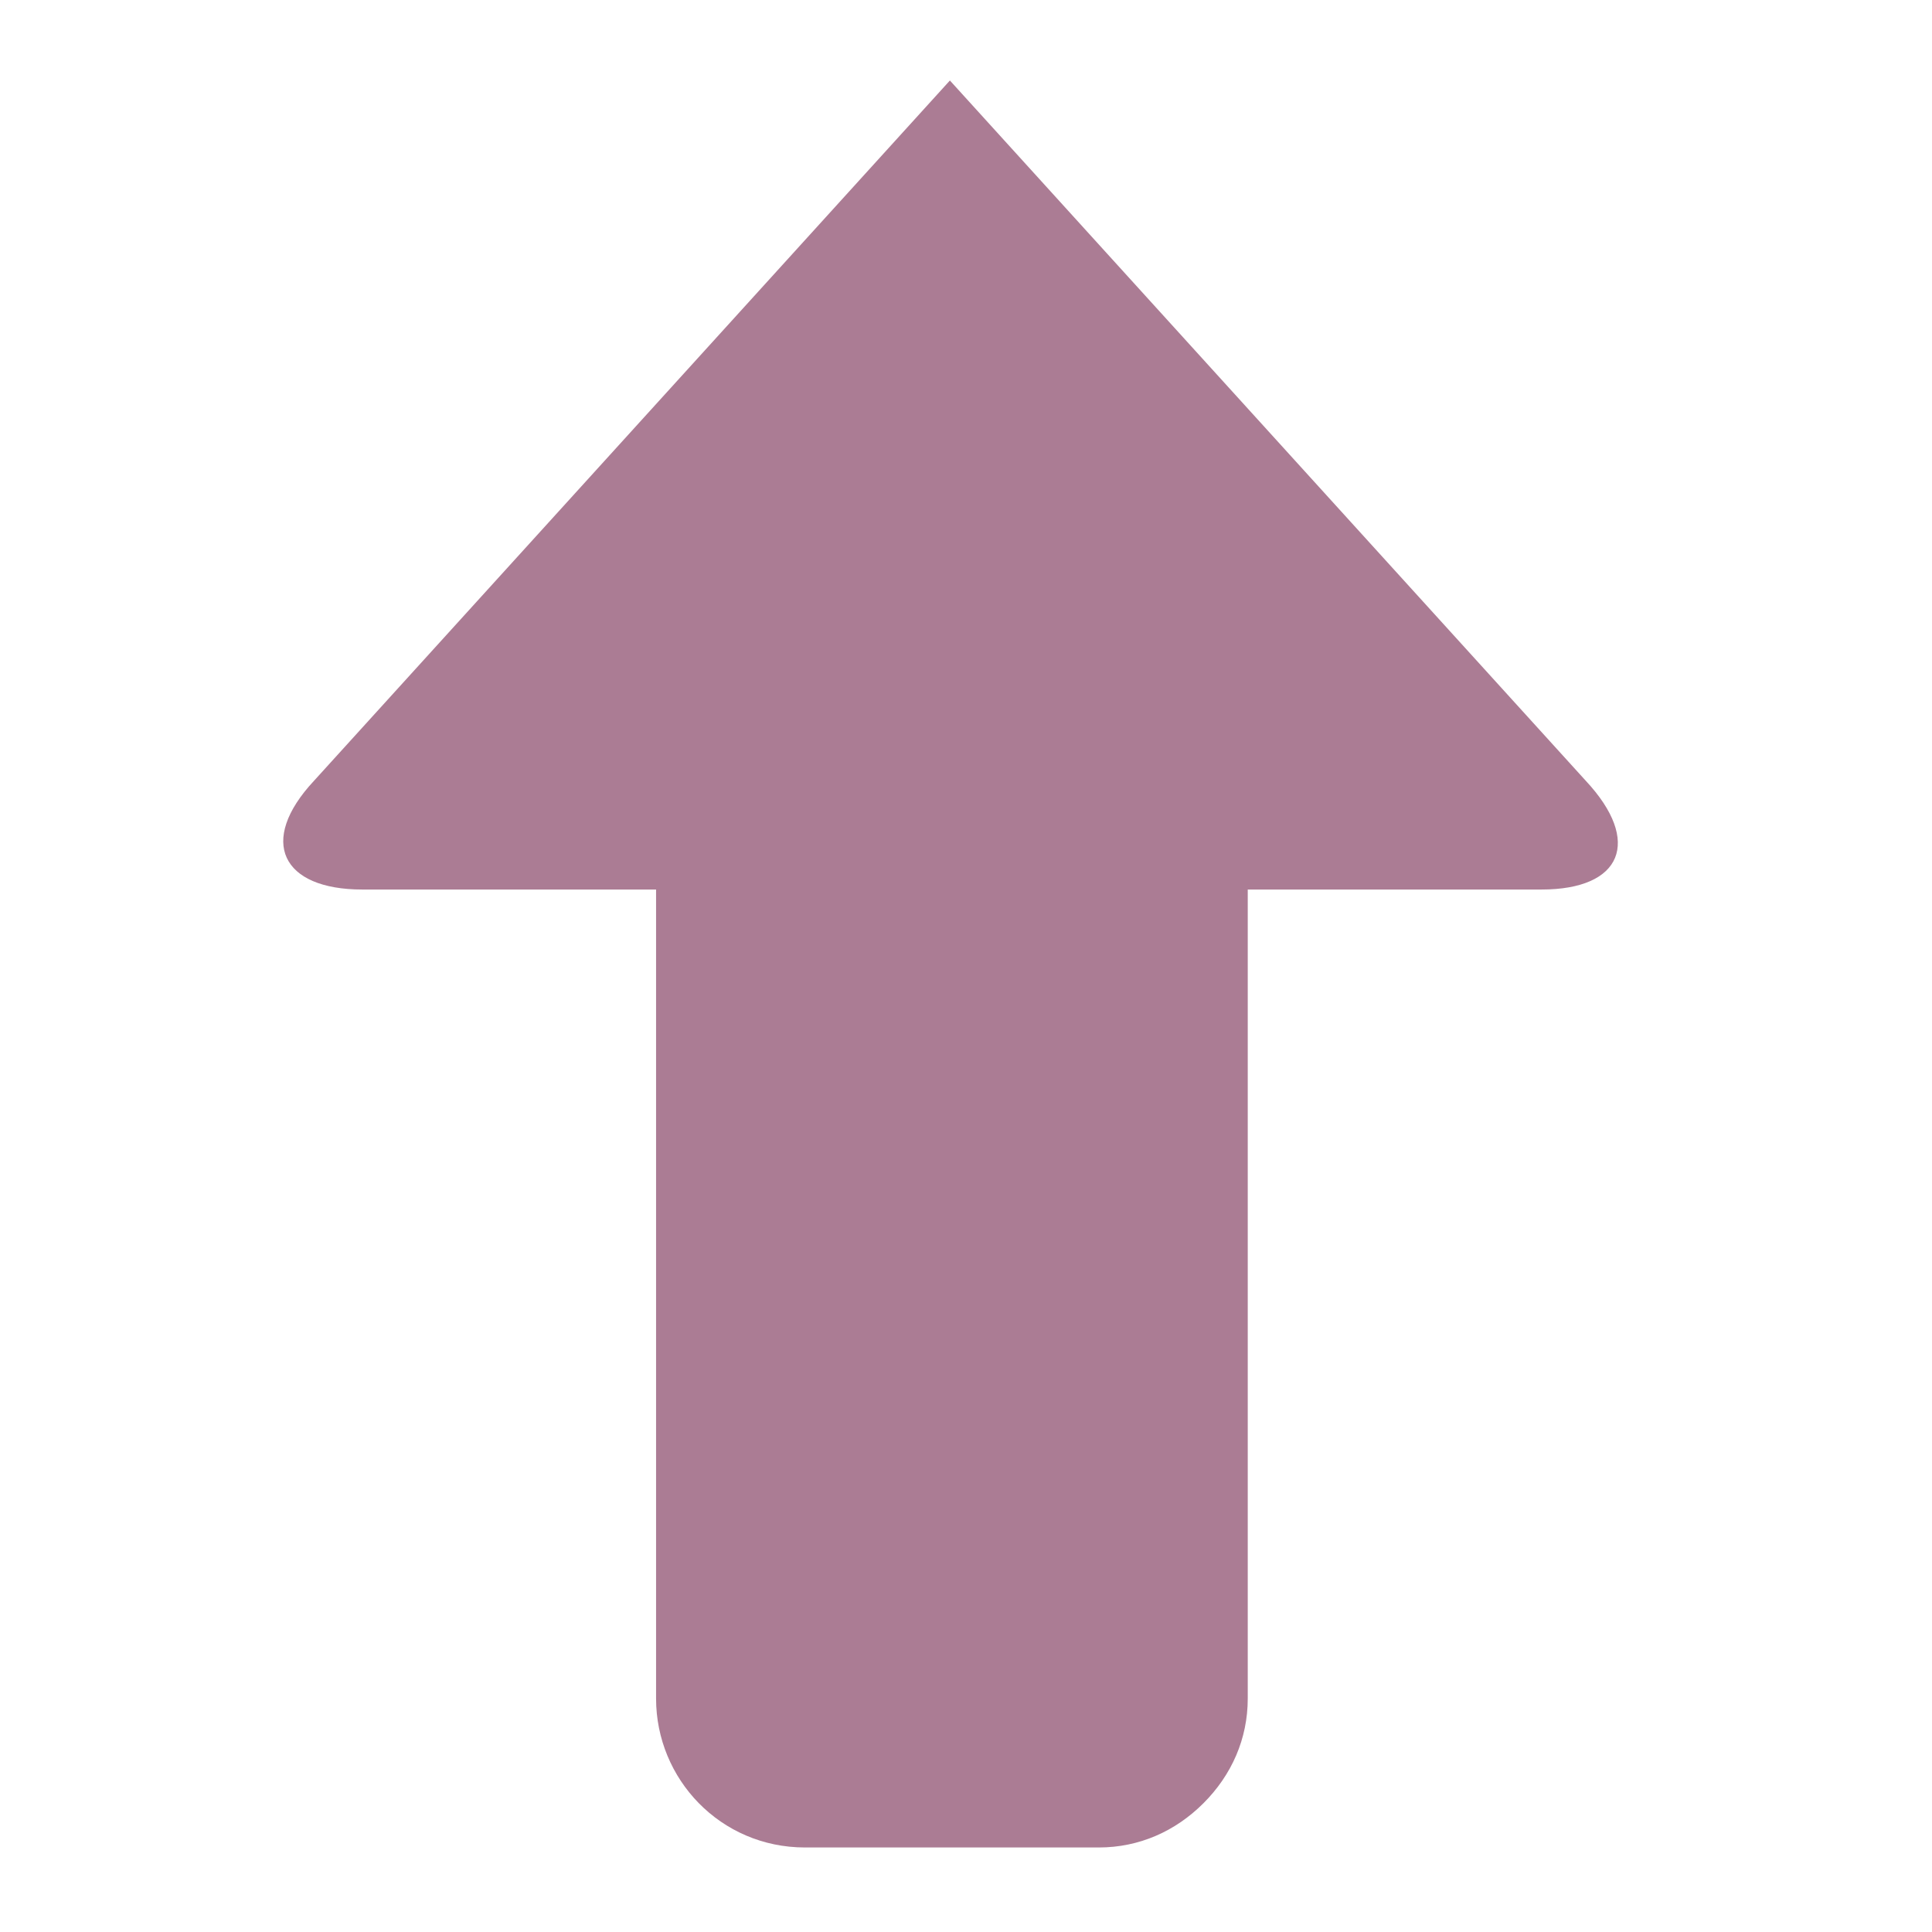 <?xml version="1.0" standalone="no"?><!DOCTYPE svg PUBLIC "-//W3C//DTD SVG 1.1//EN" "http://www.w3.org/Graphics/SVG/1.1/DTD/svg11.dtd"><svg t="1542701677076" class="icon" style="" viewBox="0 0 1024 1024" version="1.1" xmlns="http://www.w3.org/2000/svg" p-id="4012" xmlns:xlink="http://www.w3.org/1999/xlink" width="32" height="32"><defs><style type="text/css"></style></defs><path d="M840.533 413.867L503.467 42.667 166.4 413.867C136.533 445.867 149.333 471.467 192 471.467h155.733v428.8c0 42.667 34.133 78.933 78.933 78.933h155.733c21.333 0 40.533-8.533 55.467-23.467 14.933-14.933 23.467-34.133 23.467-55.467V471.467h155.733c42.667 0 53.333-25.6 23.467-57.6z" fill="#AB7C94" p-id="4013"></path></svg>